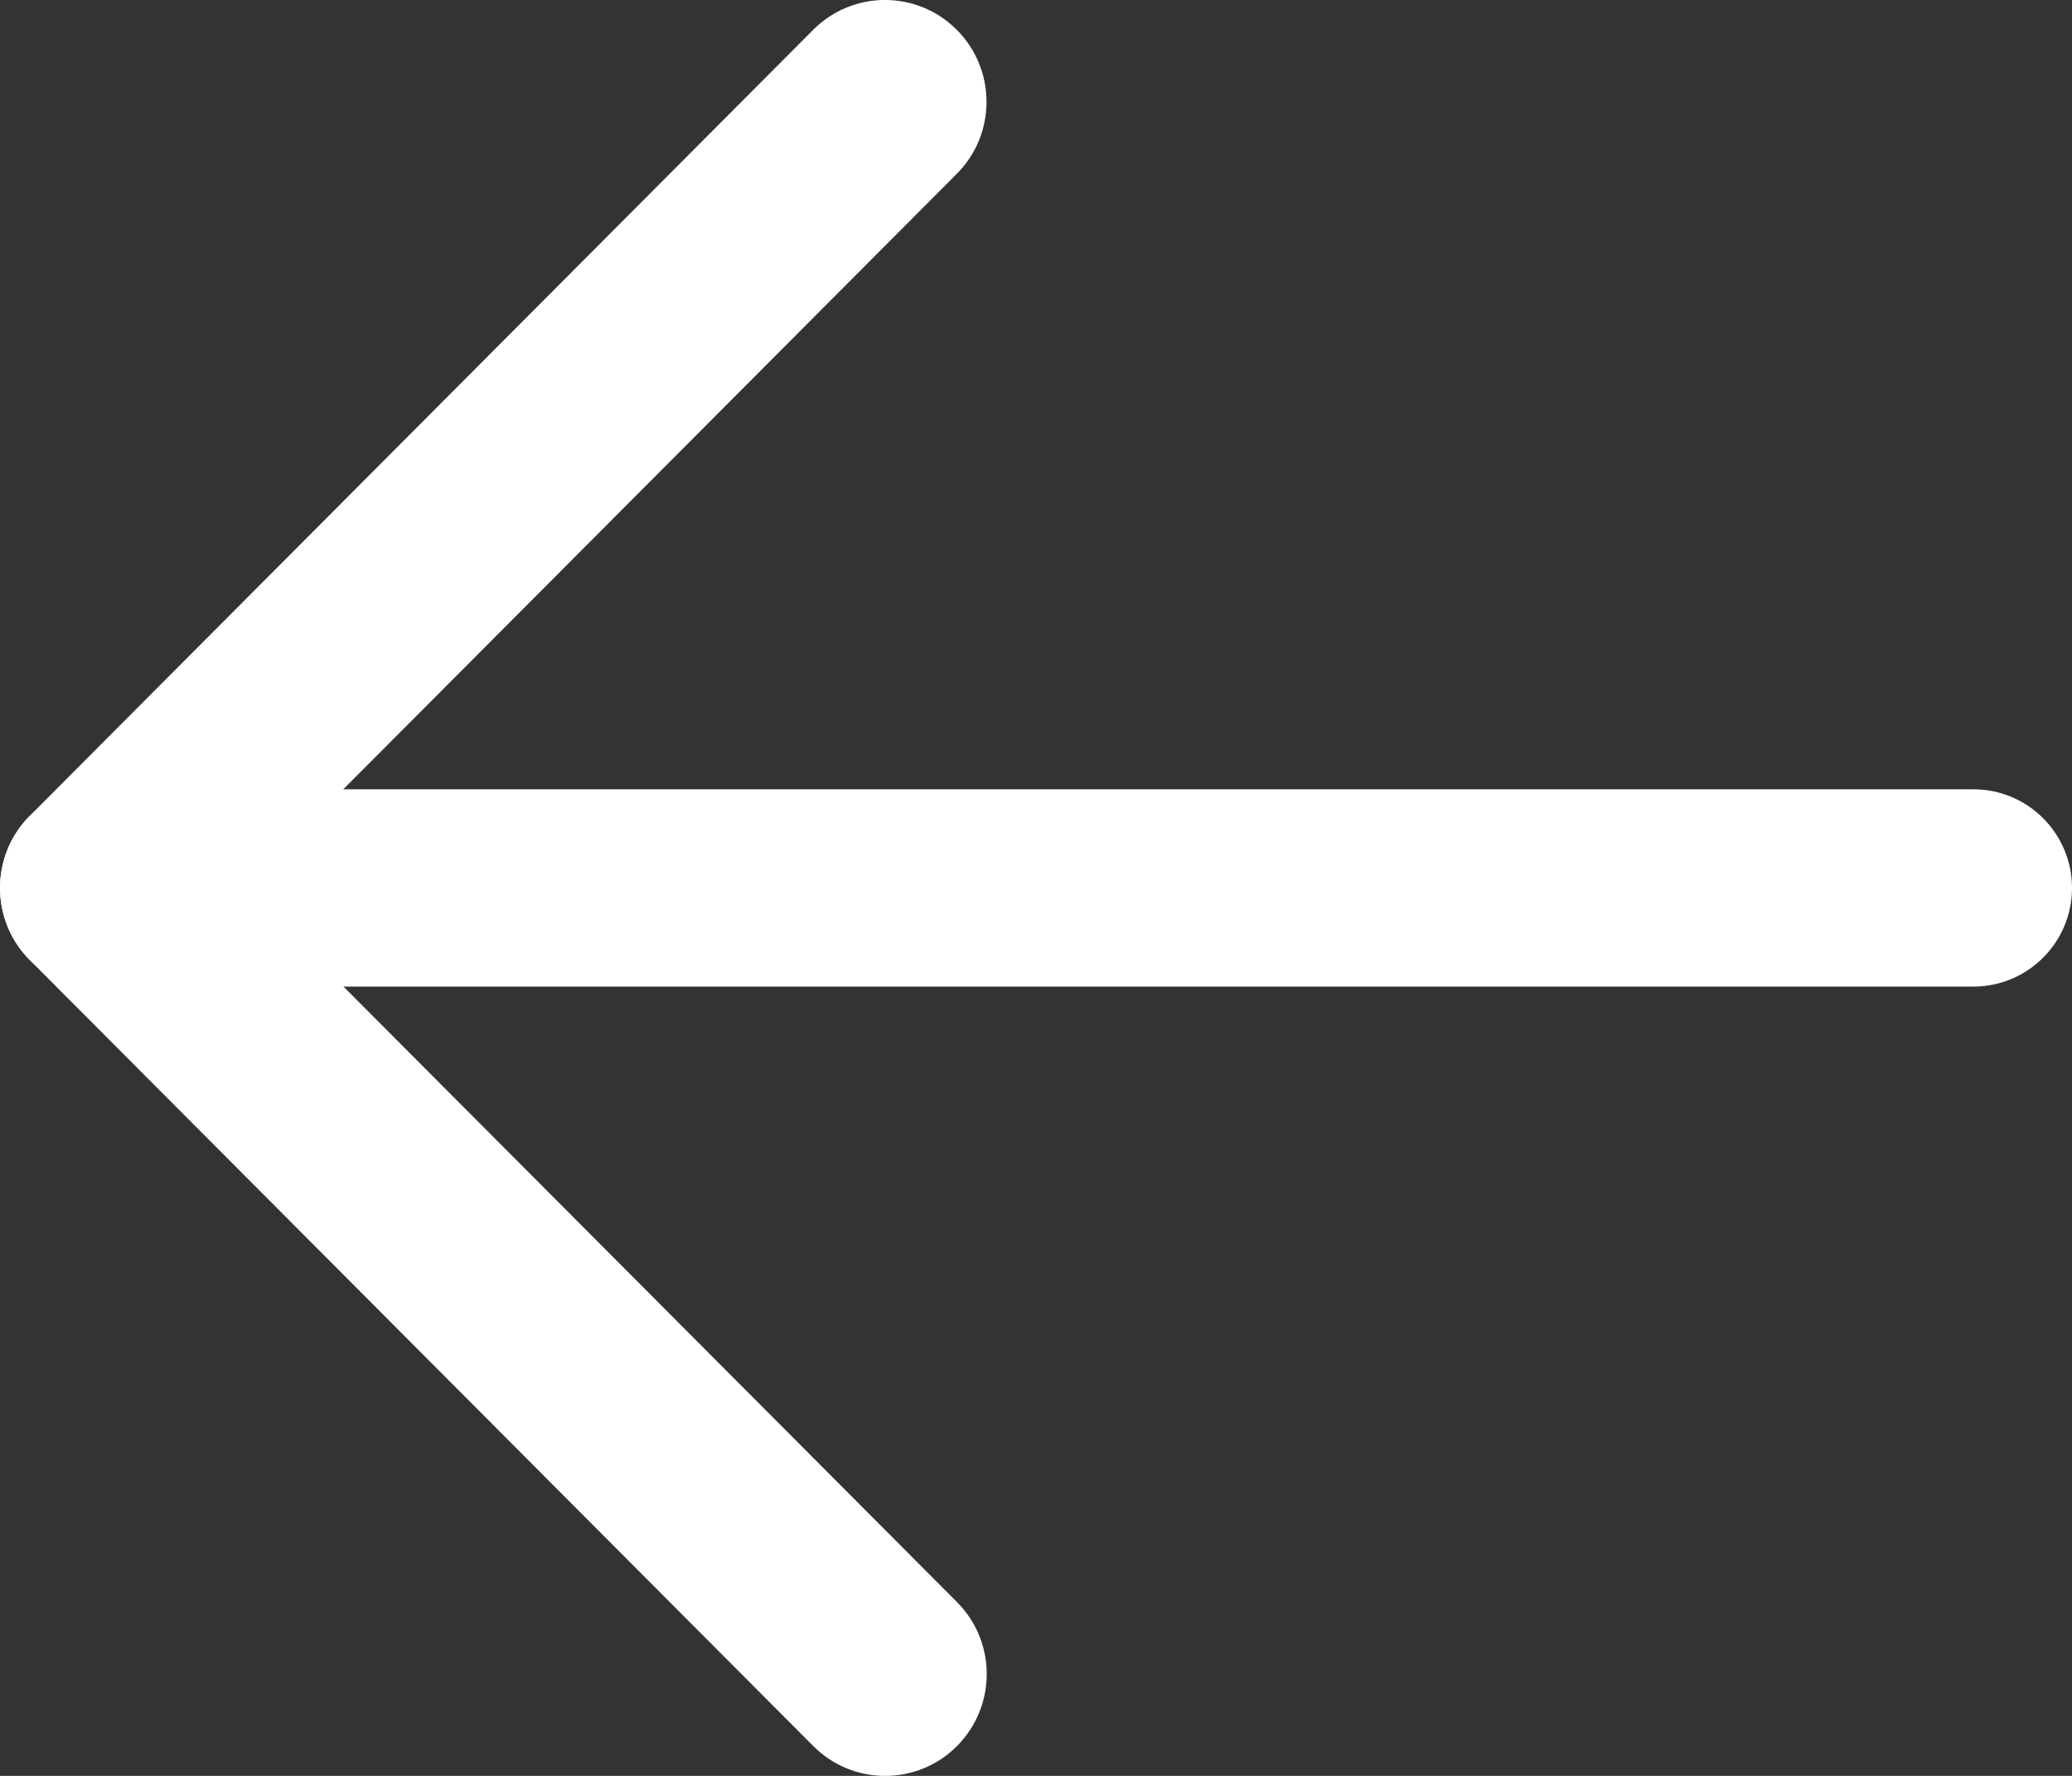 <svg width="21" height="18" viewBox="0 0 21 18" fill="none" xmlns="http://www.w3.org/2000/svg">
<rect x="0" y="0" width="21" height="18" fill="#333333" stroke="none"/>
<path fill-rule="evenodd" clip-rule="evenodd" d="M20 10H1V8H20C20.552 8 21 8.448 21 9C21 9.552 20.552 10 20 10Z" fill="white"/>
<path fill-rule="evenodd" clip-rule="evenodd" d="M0.301 8.27C0.703 7.867 1.355 7.867 1.757 8.27L9.699 16.238C10.101 16.641 10.101 17.294 9.699 17.698C9.297 18.101 8.645 18.101 8.243 17.698L0.301 9.73C-0.1 9.327 -0.1 8.673 0.301 8.27Z" fill="white"/>
<path fill-rule="evenodd" clip-rule="evenodd" d="M9.697 0.302C9.295 -0.101 8.644 -0.101 8.242 0.302L0.301 8.27C-0.1 8.673 -0.1 9.327 0.301 9.73C0.703 10.133 1.353 10.133 1.755 9.73L9.697 1.762C10.099 1.359 10.099 0.705 9.697 0.302Z" fill="white"/>
</svg>
